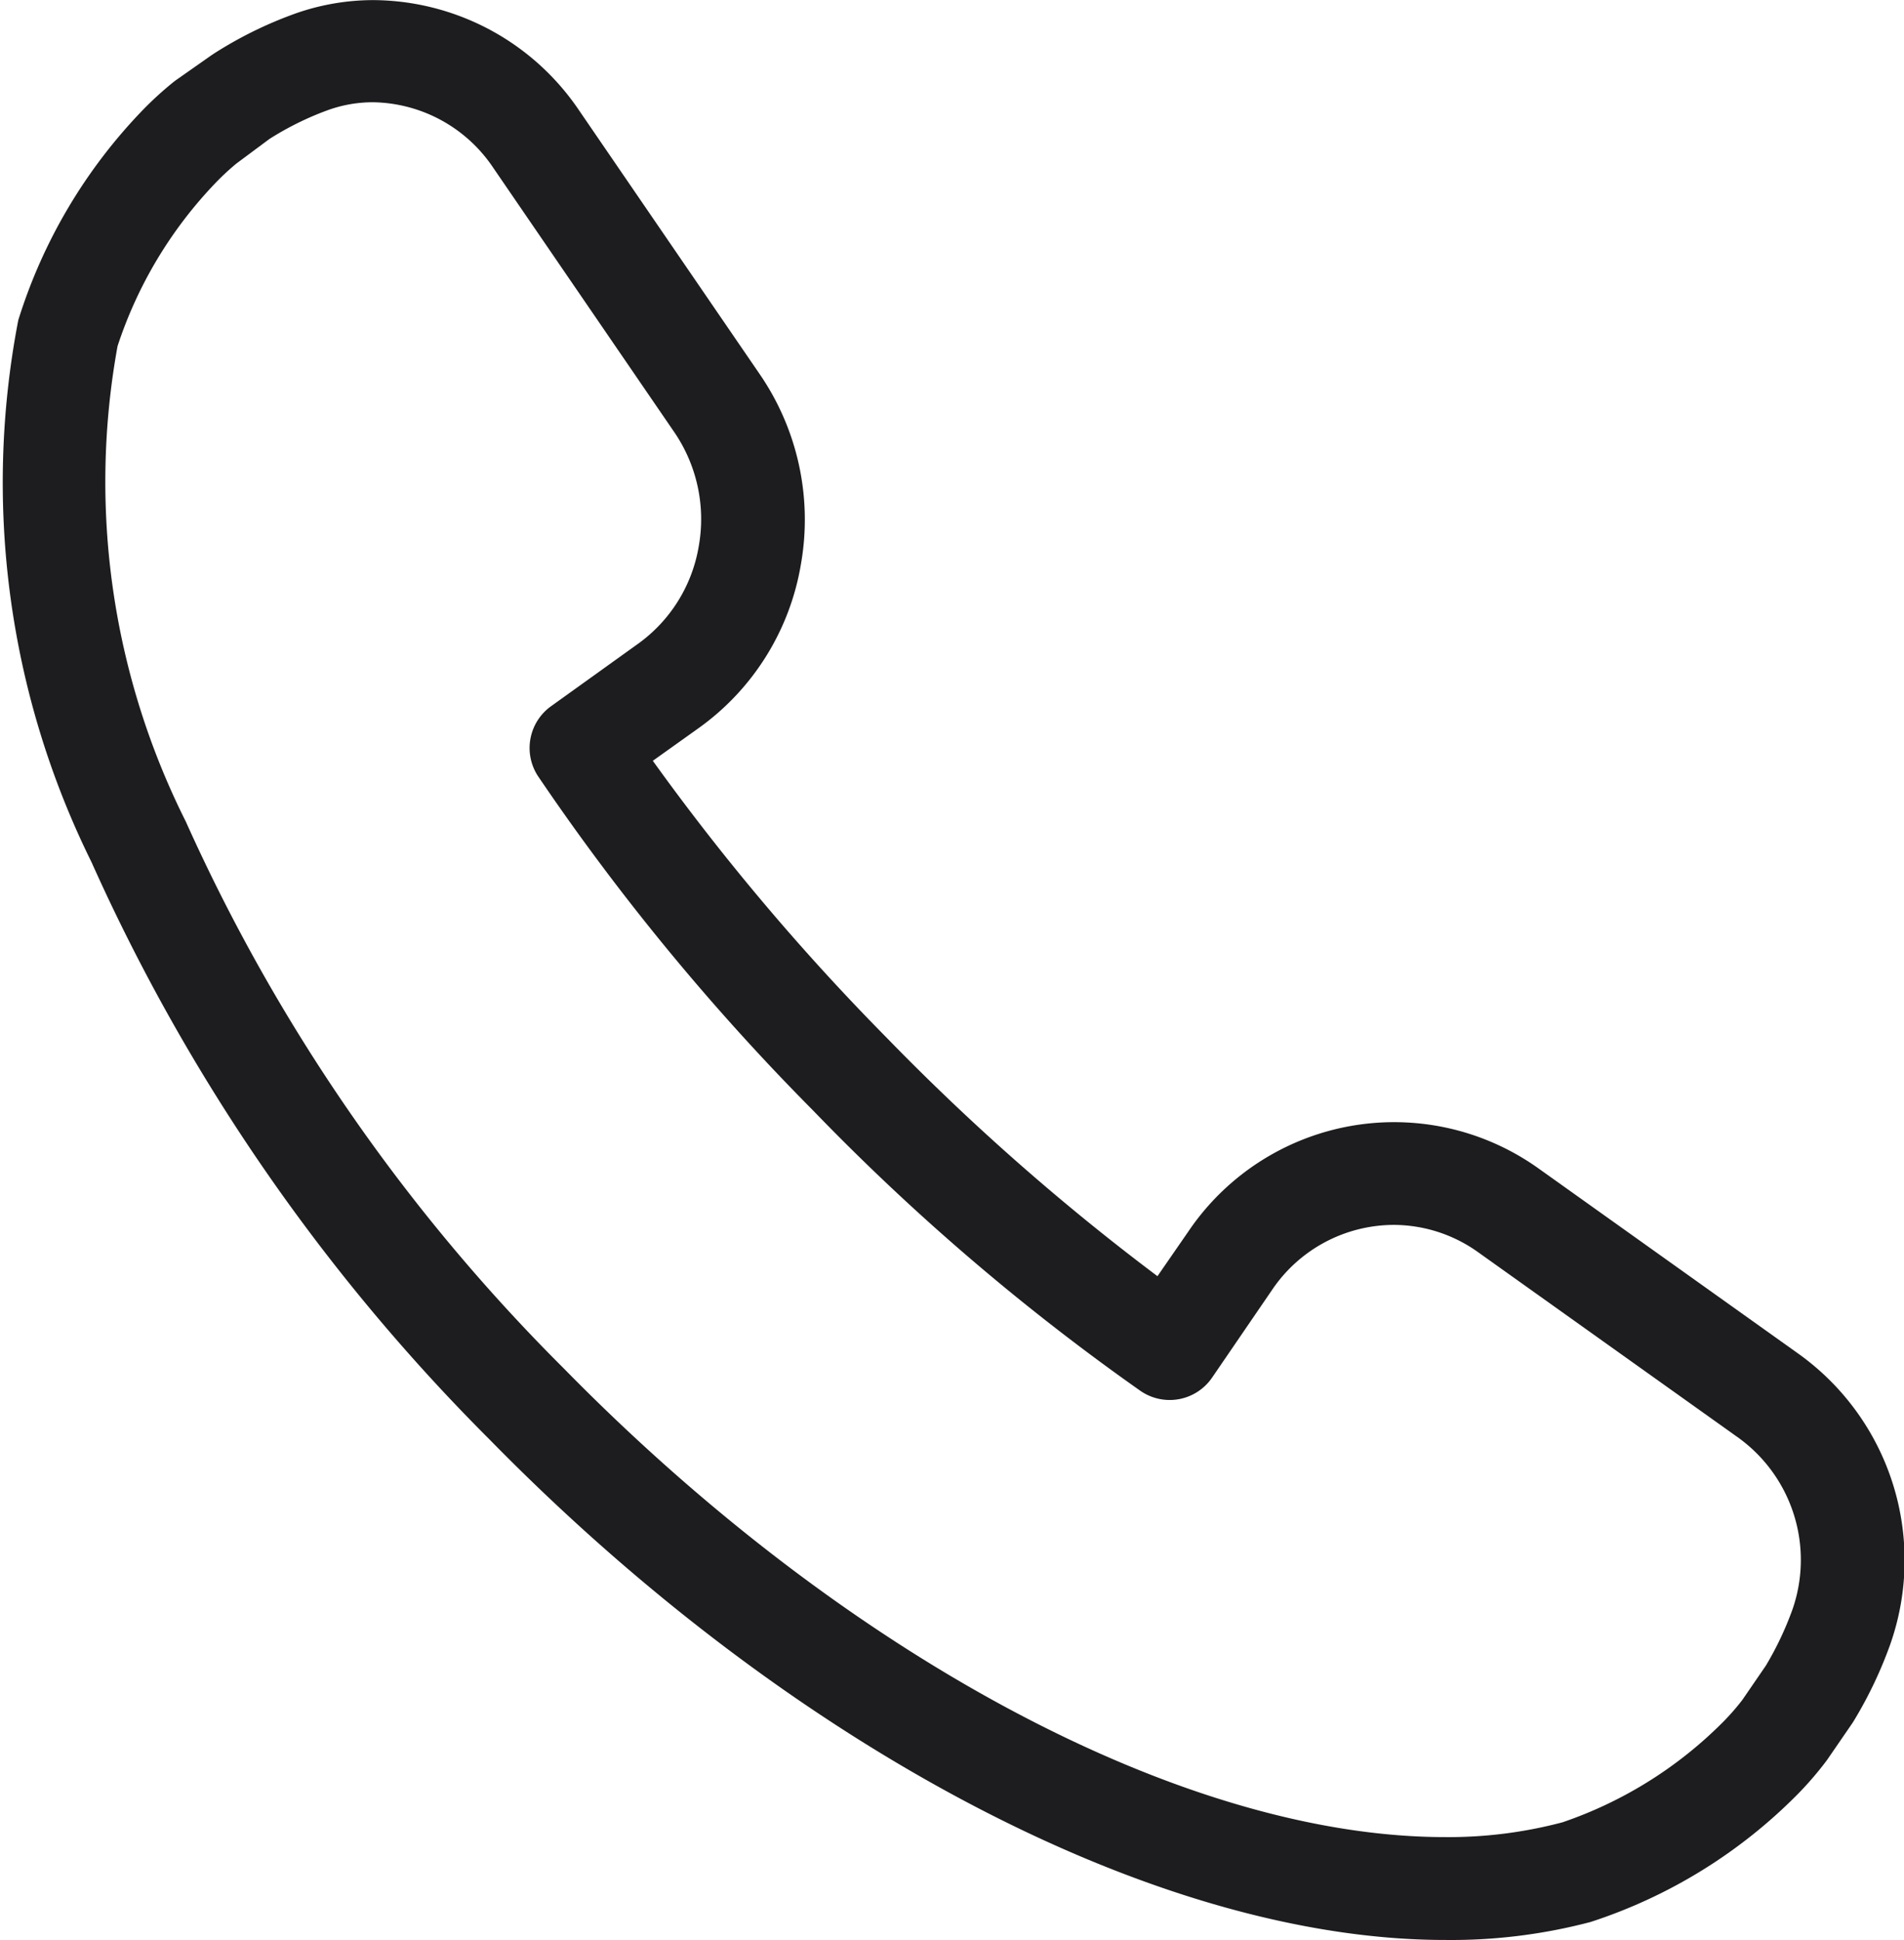 <svg xmlns="http://www.w3.org/2000/svg" width="18.529" height="18.881" viewBox="0 0 18.529 18.881">
  <path id="Контур_16" data-name="Контур 16" d="M129.006,19.9h0c-2.791,0-6.352-1.864-9.294-4.865a18.8,18.8,0,0,1-3.879-5.624,8.332,8.332,0,0,1-.712-5.273,5.138,5.138,0,0,1,1.219-2.052,3.369,3.369,0,0,1,.289-.263l.022-.017L117,1.561l.021-.014a3.913,3.913,0,0,1,.749-.375,2.289,2.289,0,0,1,.809-.148,2.432,2.432,0,0,1,2,1.074l1.758,2.567a2.5,2.5,0,0,1,.4,1.85,2.458,2.458,0,0,1-1.005,1.6l-.436.311a22.611,22.611,0,0,0,2.281,2.7,22.579,22.579,0,0,0,2.63,2.315l.3-.434a2.417,2.417,0,0,1,3.406-.616l2.518,1.795a2.47,2.47,0,0,1,.906,2.841,4.1,4.1,0,0,1-.354.742l-.014.022-.244.355-.014.019a3.279,3.279,0,0,1-.269.312,5.01,5.01,0,0,1-2.02,1.248A5.317,5.317,0,0,1,129.006,19.9ZM117.244,2.614a2.407,2.407,0,0,0-.192.177,4.171,4.171,0,0,0-.965,1.6,7.373,7.373,0,0,0,.664,4.626,17.8,17.8,0,0,0,3.674,5.317c2.76,2.816,6.048,4.565,8.58,4.565h0a4.323,4.323,0,0,0,1.144-.144,4.042,4.042,0,0,0,1.568-.982,2.283,2.283,0,0,0,.182-.209l.229-.334a3.112,3.112,0,0,0,.26-.55A1.467,1.467,0,0,0,131.842,15l-2.517-1.794a1.415,1.415,0,0,0-.821-.264,1.433,1.433,0,0,0-1.18.63l-.584.854a.5.5,0,0,1-.7.13,22.138,22.138,0,0,1-3.187-2.73,22.629,22.629,0,0,1-2.674-3.25.5.5,0,0,1,.128-.682l.836-.6a1.466,1.466,0,0,0,.6-.956,1.5,1.5,0,0,0-.241-1.114l-1.758-2.567a1.433,1.433,0,0,0-1.173-.639,1.293,1.293,0,0,0-.457.084,2.926,2.926,0,0,0-.55.274Z" transform="translate(-114.943 -1.023)" fill="#1d1d1f"/>
</svg>
